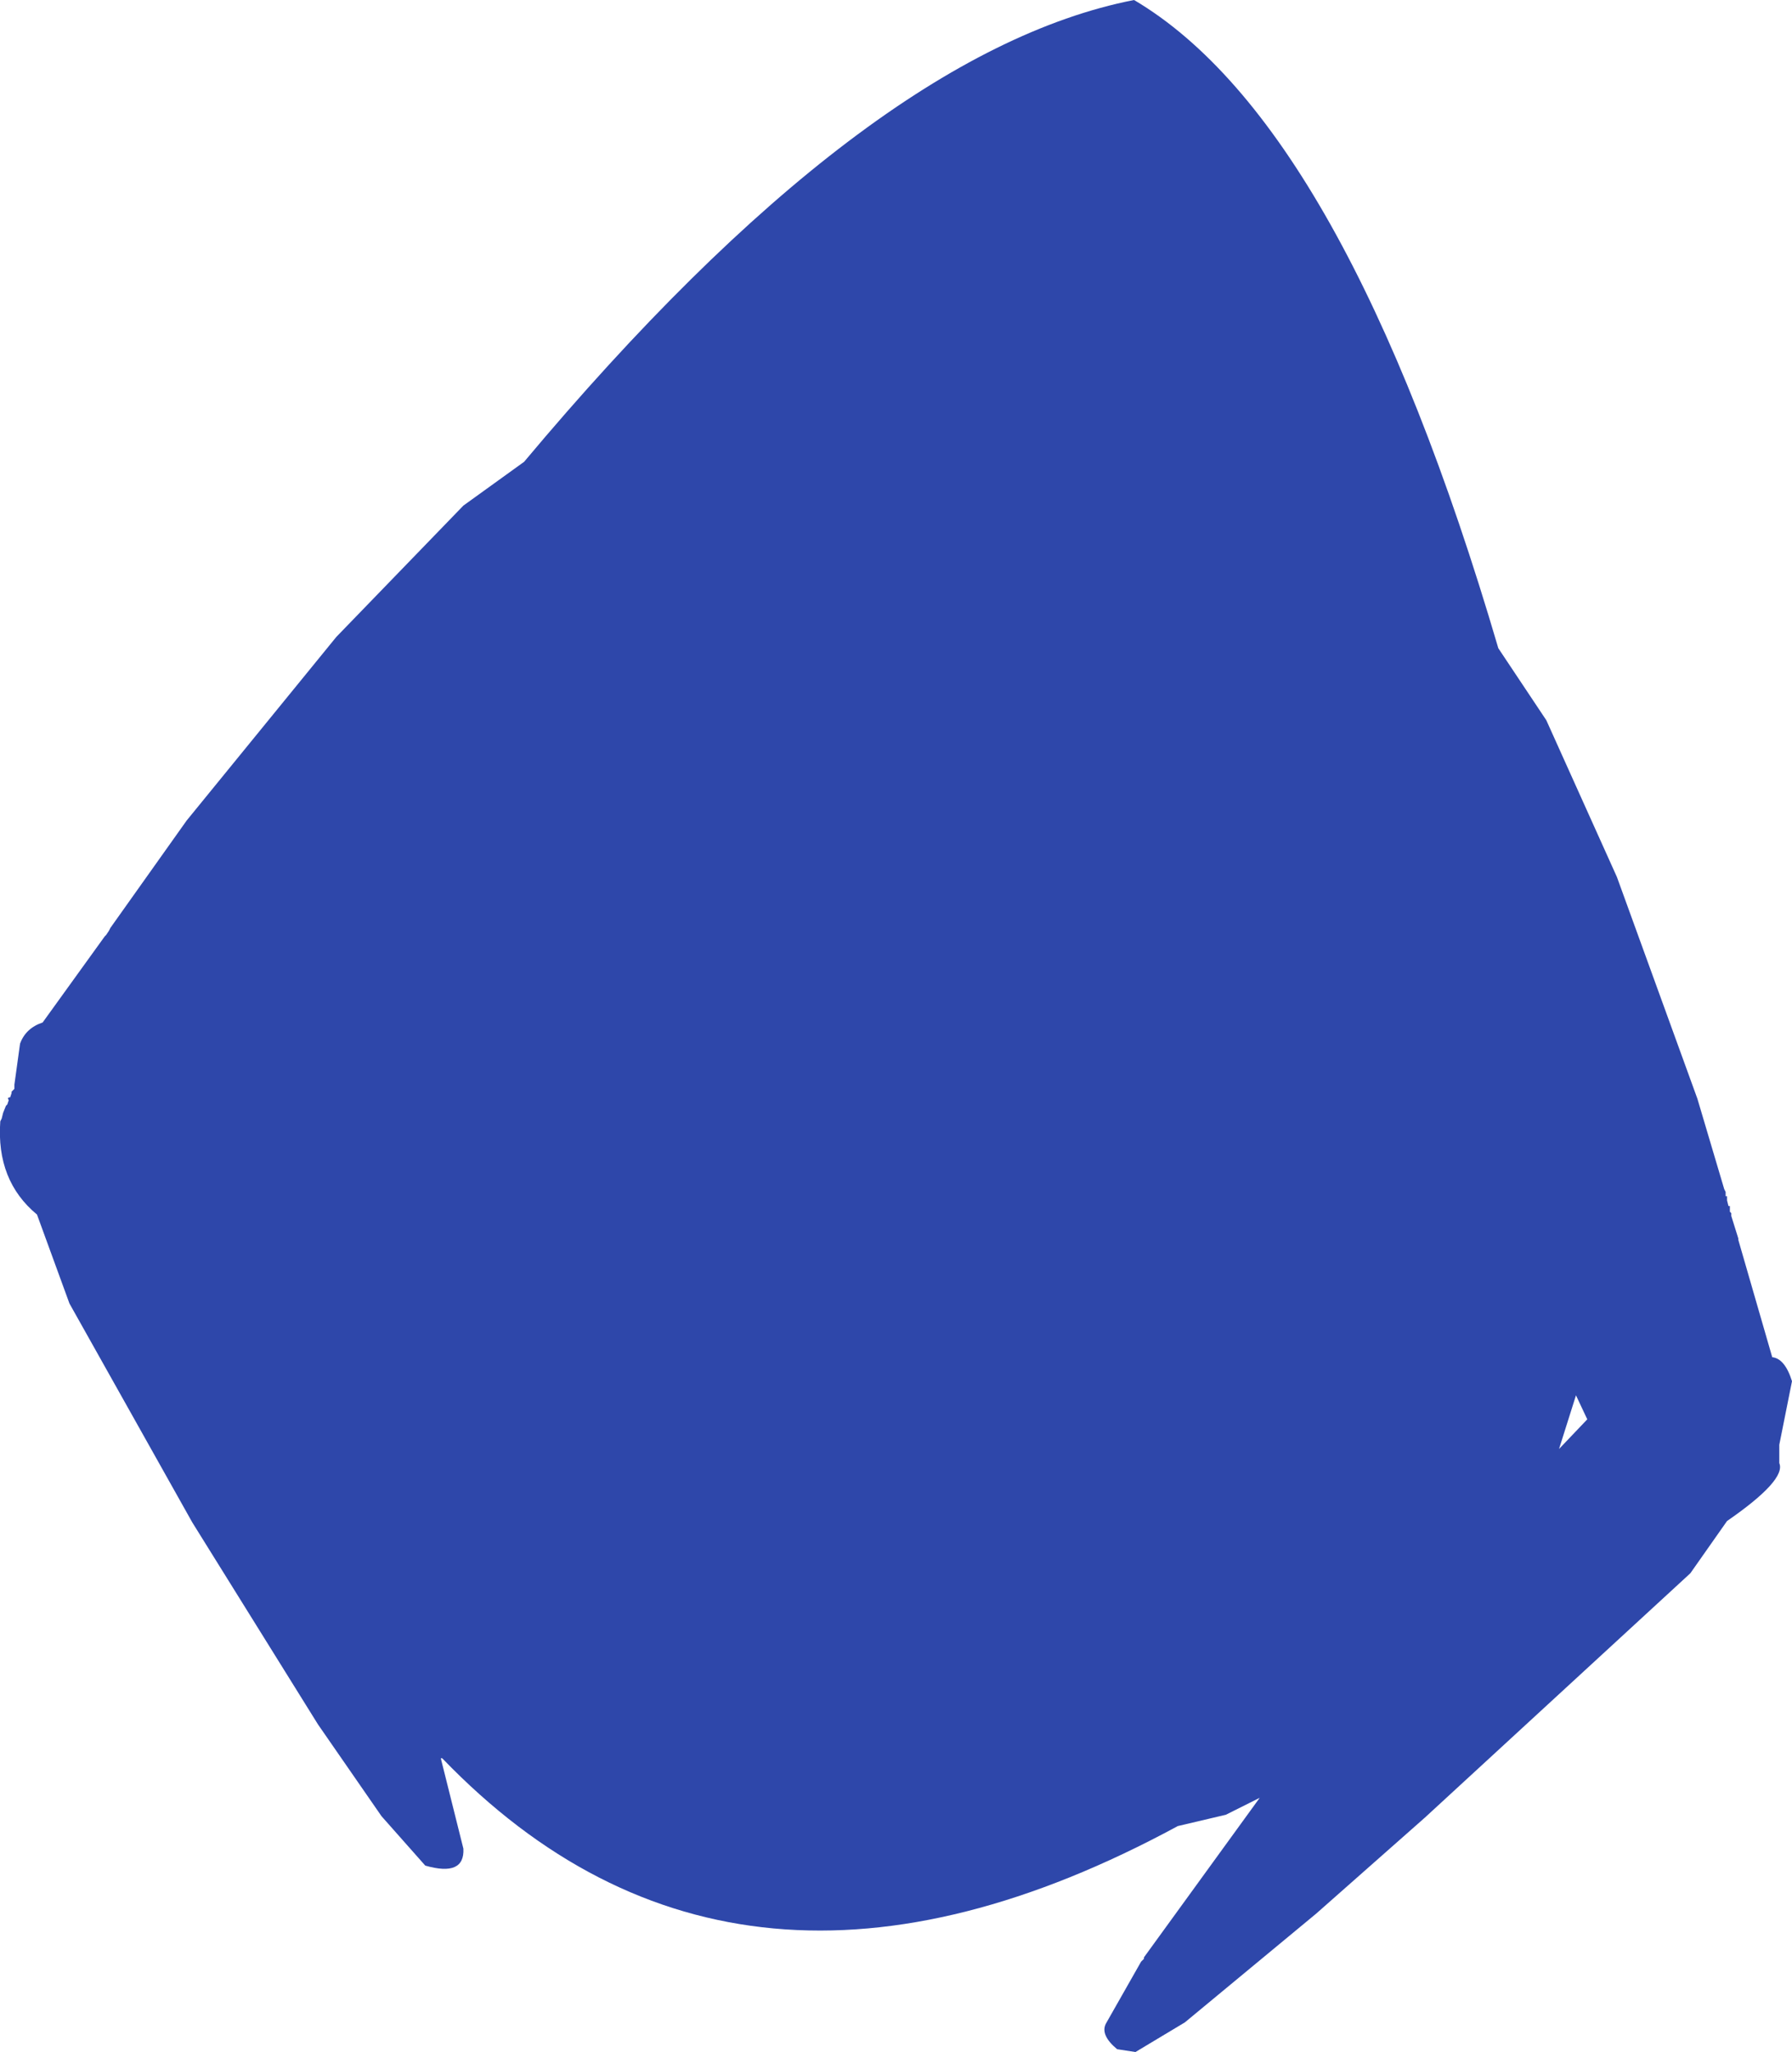 <?xml version="1.0" encoding="UTF-8" standalone="no"?>
<svg xmlns:ffdec="https://www.free-decompiler.com/flash" xmlns:xlink="http://www.w3.org/1999/xlink" ffdec:objectType="shape" height="363.25px" width="317.3px" xmlns="http://www.w3.org/2000/svg">
  <g transform="matrix(1.0, 0.0, 0.0, 1.0, 137.05, 188.75)">
    <path d="M136.75 -61.25 L149.25 -33.5 163.5 5.75 168.25 21.75 168.5 22.25 168.5 23.0 168.75 23.0 168.75 23.75 169.0 24.75 169.25 24.75 169.25 25.75 169.5 26.0 169.5 26.5 170.75 30.5 170.75 30.75 176.75 51.5 Q179.0 51.75 180.25 55.75 L178.0 67.0 178.0 70.25 Q179.25 73.25 168.75 80.5 L162.25 89.75 115.25 133.0 96.0 150.0 72.75 169.25 64.0 174.5 60.75 174.0 Q57.75 171.5 58.75 169.5 L65.0 158.5 65.5 158.0 65.5 157.75 86.0 129.5 80.0 132.5 71.5 134.5 Q-6.5 176.75 -58.75 122.5 L-59.0 122.5 -55.0 138.5 Q-54.75 143.5 -61.75 141.5 L-69.5 132.75 -80.75 116.5 -103.0 80.75 -124.75 42.0 -130.5 26.25 Q-137.75 20.25 -137.0 9.75 L-136.75 9.25 -136.5 8.25 -136.0 7.0 -135.75 6.75 -135.5 6.0 Q-135.85 5.5 -135.25 5.5 L-135.0 4.75 -135.0 4.5 -134.5 4.0 -134.5 3.25 -133.5 -4.0 Q-132.5 -6.75 -129.5 -7.75 L-118.5 -23.0 -118.25 -23.25 -117.75 -24.0 -117.5 -24.5 -104.0 -43.5 -77.5 -76.0 -55.0 -99.25 -44.25 -107.0 Q16.5 -179.5 63.75 -188.75 101.0 -166.75 128.25 -74.0 L136.75 -61.25 M142.0 58.25 L139.0 67.75 144.0 62.5 142.0 58.25" fill="#2e47aa" fill-rule="evenodd" stroke="none"/>
  </g>
</svg>
